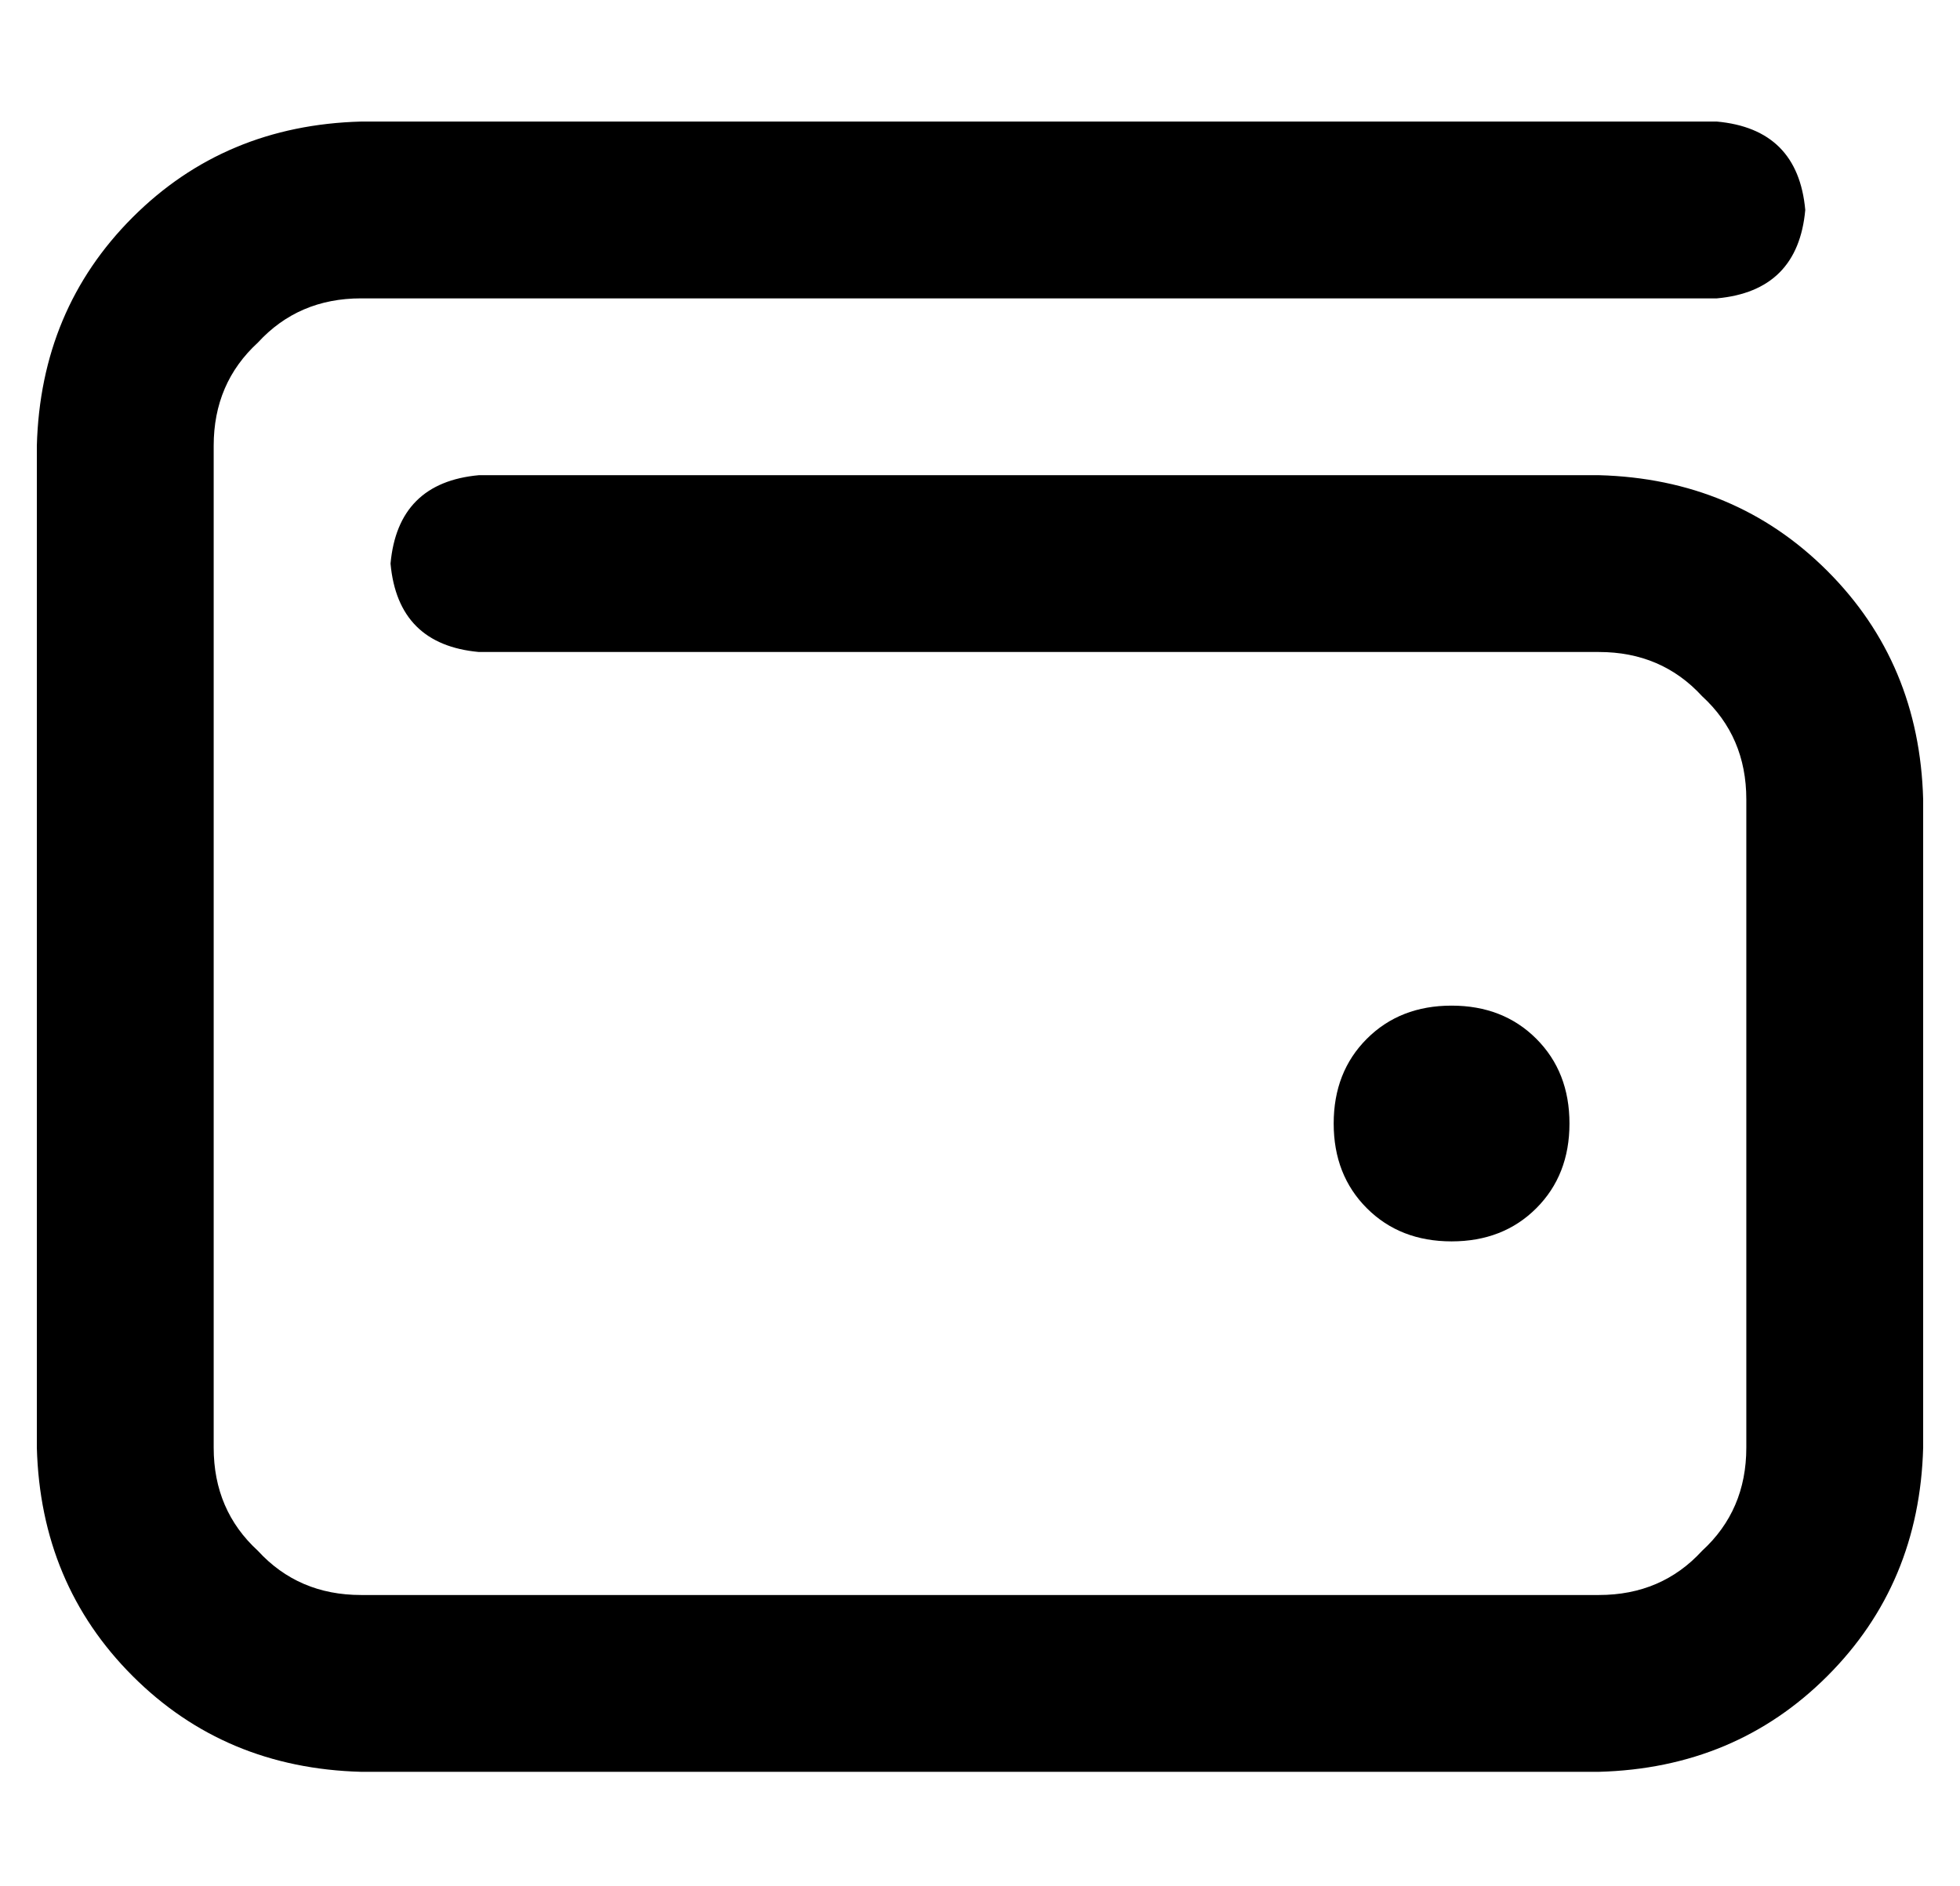 <?xml version="1.0" standalone="no"?>
<!DOCTYPE svg PUBLIC "-//W3C//DTD SVG 1.1//EN" "http://www.w3.org/Graphics/SVG/1.1/DTD/svg11.dtd" >
<svg xmlns="http://www.w3.org/2000/svg" xmlns:xlink="http://www.w3.org/1999/xlink" version="1.1" viewBox="-10 -40 532 512">
   <path fill="currentColor"
d="M88 -7q-37 1 -62 26v0v0q-25 25 -26 62v272v0q1 37 26 62t62 26h336v0q37 -1 62 -26t26 -62v-176v0q-1 -37 -26 -62t-62 -26h-304v0q-22 2 -24 24q2 22 24 24h304v0q17 0 28 12q12 11 12 28v176v0q0 17 -12 28q-11 12 -28 12h-336v0q-17 0 -28 -12q-12 -11 -12 -28v-272
v0q0 -17 12 -28q11 -12 28 -12h368v0q22 -2 24 -24q-2 -22 -24 -24h-368v0zM384 297q14 0 23 -9v0v0q9 -9 9 -23t-9 -23t-23 -9t-23 9t-9 23t9 23t23 9v0z" />
</svg>
